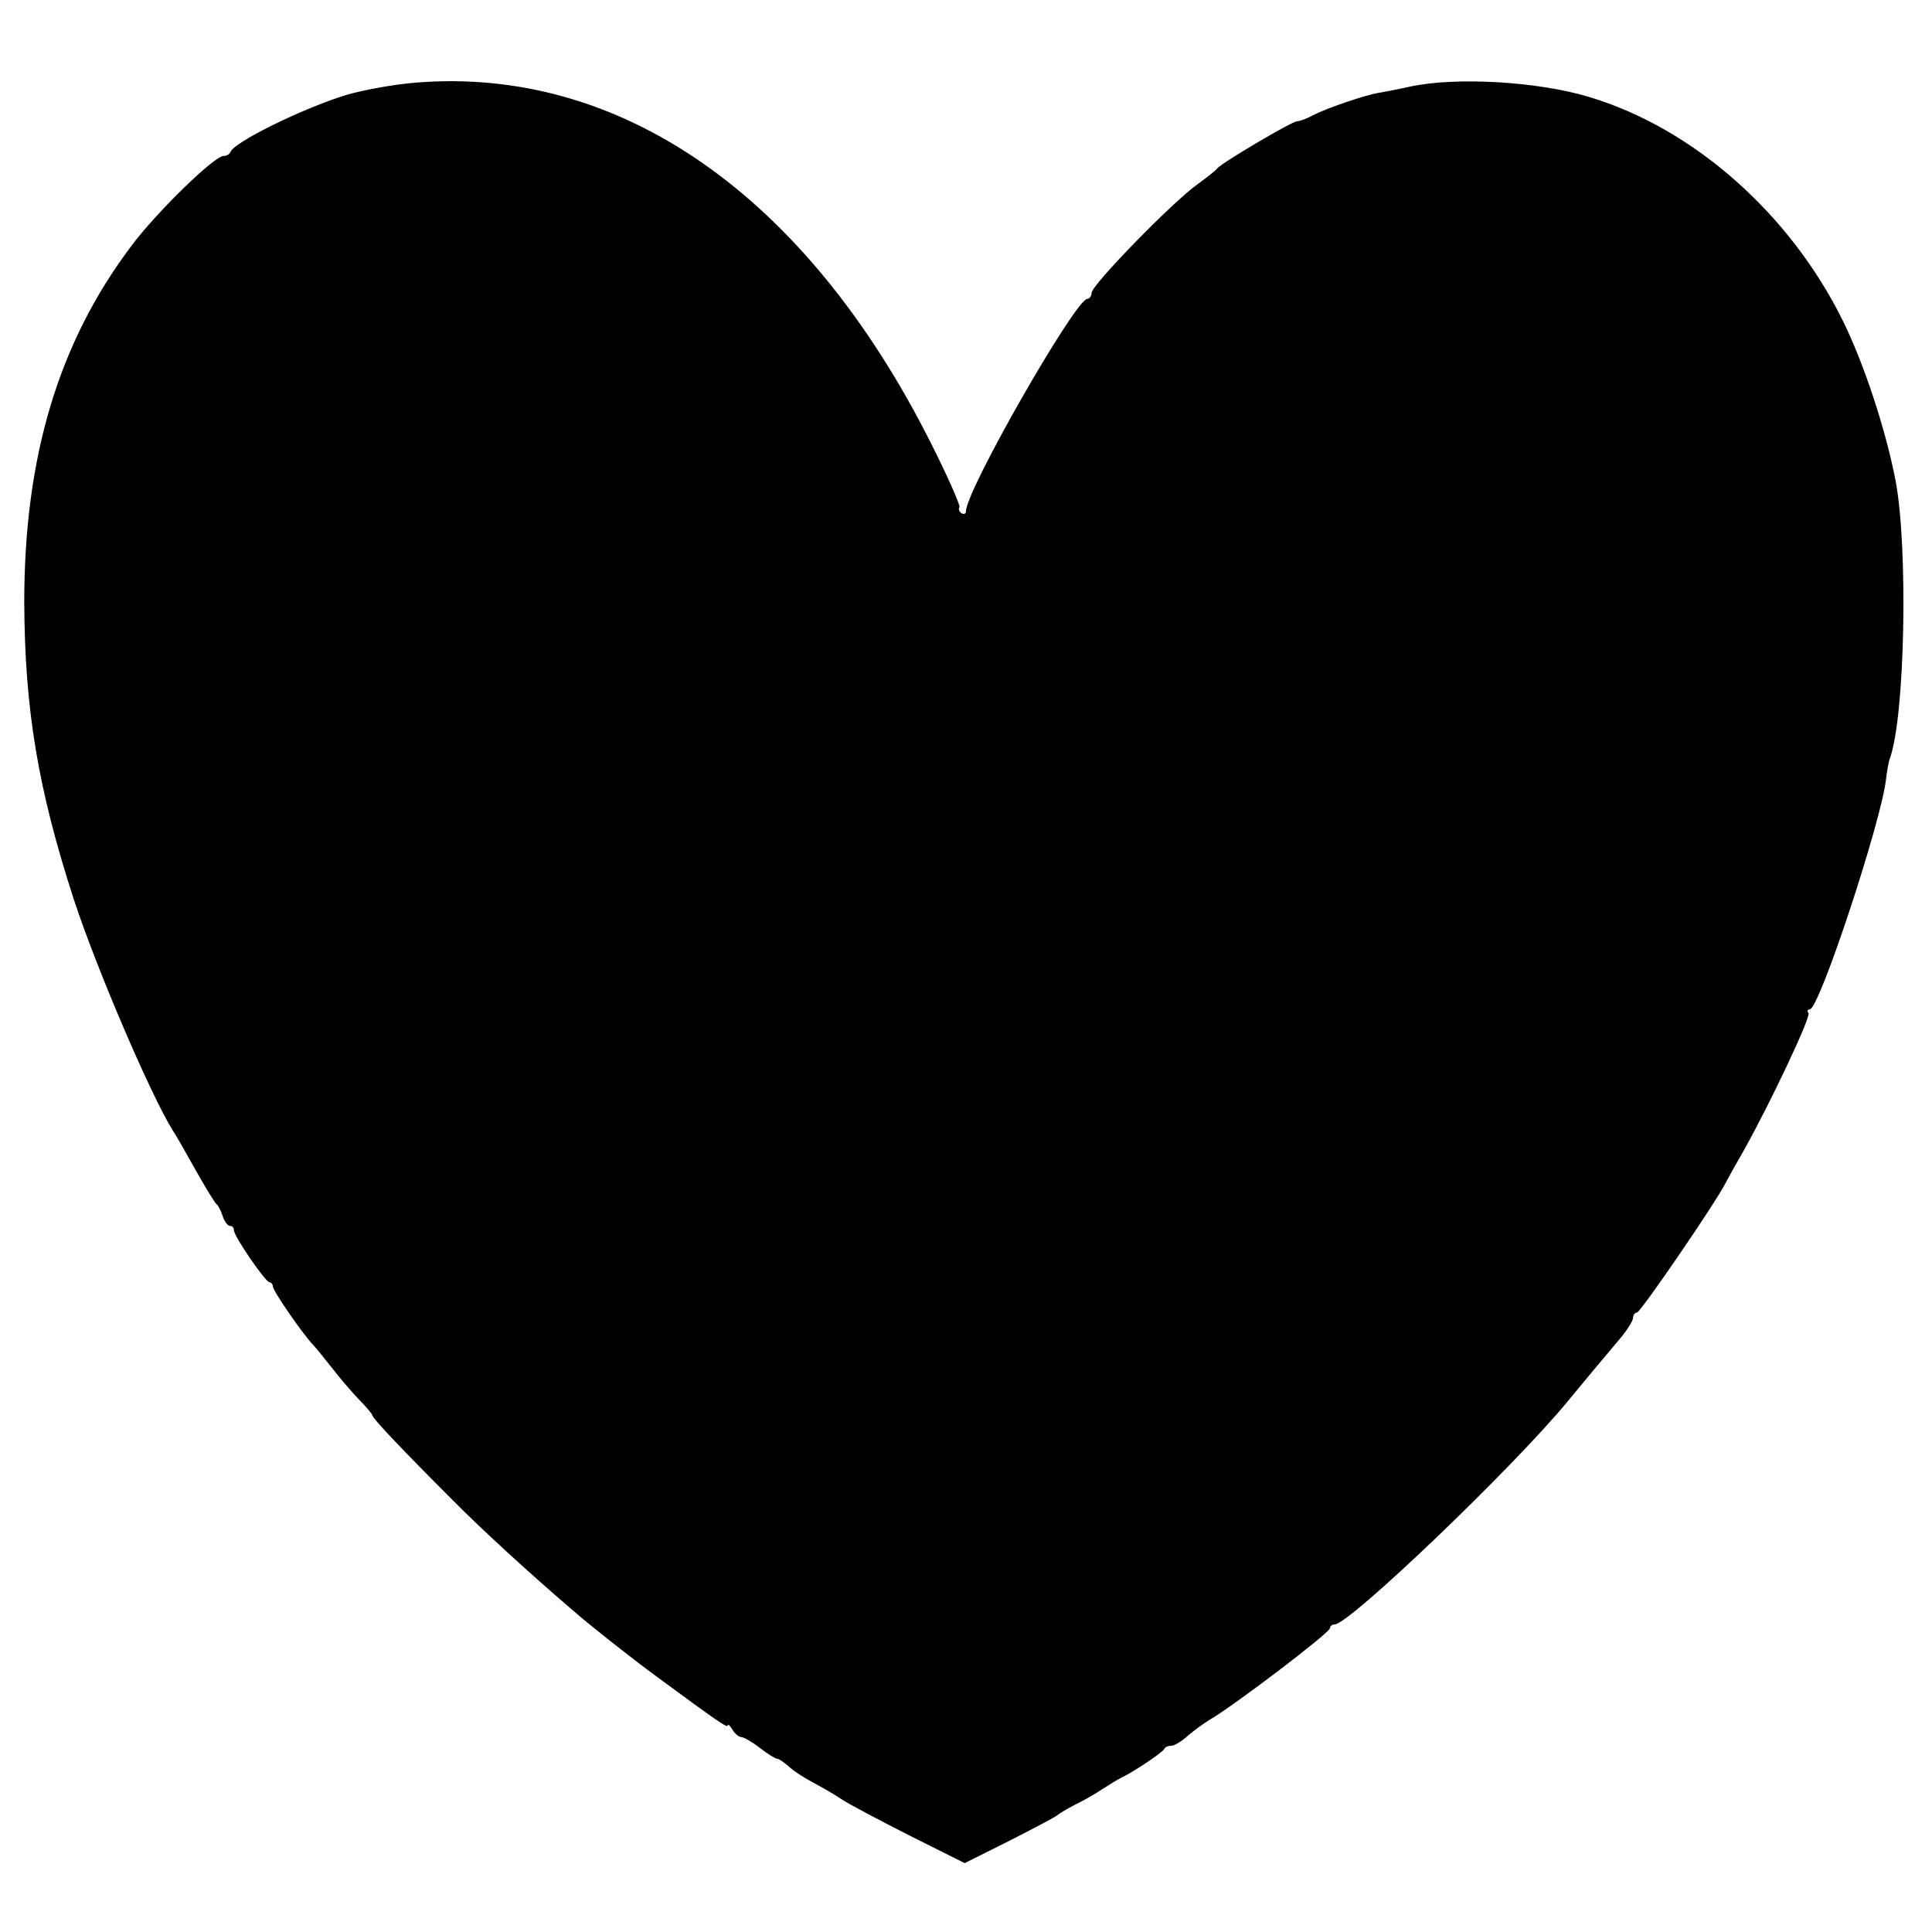 <?xml version="1.0" standalone="no"?>
<!DOCTYPE svg PUBLIC "-//W3C//DTD SVG 20010904//EN"
 "http://www.w3.org/TR/2001/REC-SVG-20010904/DTD/svg10.dtd">
<svg version="1.0" xmlns="http://www.w3.org/2000/svg"
 width="446pt" height="446pt" viewBox="0 0 446 446"
 preserveAspectRatio="xMidYMid meet">
<g transform="translate(0,446) scale(0.1,-0.1)"
fill="#000000" stroke="none">
<path d="M957 4269 c-49 -4 -119 -17 -157 -28 -101 -31 -260 -109 -268 -132
-2 -5 -9 -9 -16 -9 -21 0 -154 -129 -213 -208 -168 -223 -247 -487 -247 -822
1 -245 31 -430 115 -688 53 -161 177 -450 228 -532 6 -8 29 -49 52 -90 23 -41
45 -77 49 -80 4 -3 10 -15 14 -27 4 -13 12 -23 17 -23 5 0 9 -4 9 -10 0 -14
73 -120 82 -120 4 0 8 -5 8 -10 0 -10 69 -110 94 -136 6 -6 24 -29 41 -50 16
-21 44 -54 62 -73 18 -18 33 -36 33 -39 0 -6 67 -77 181 -191 66 -67 181 -173
289 -265 32 -28 127 -103 180 -142 149 -110 170 -124 170 -117 0 4 5 0 11 -10
5 -9 15 -17 20 -17 6 0 25 -11 43 -25 18 -14 36 -25 40 -25 4 0 15 -8 26 -17
10 -10 36 -27 57 -38 21 -11 52 -29 68 -40 17 -11 87 -48 156 -83 l126 -63
104 52 c57 29 106 55 109 58 3 3 21 14 40 24 19 9 49 26 65 37 17 11 37 23 45
27 26 12 95 58 98 66 2 4 9 7 16 7 7 0 24 10 38 23 14 12 36 28 49 36 56 32
279 202 279 212 0 5 5 9 11 9 34 0 414 364 538 515 37 45 77 93 121 145 16 19
30 41 30 48 0 6 4 12 9 12 8 0 184 257 205 300 4 8 23 42 42 75 61 109 154
306 149 316 -4 5 -2 9 3 9 22 0 166 437 176 532 2 18 6 40 9 48 35 97 42 487
13 640 -23 120 -74 273 -122 370 -122 247 -345 444 -585 516 -118 36 -309 47
-414 24 -27 -6 -59 -12 -70 -14 -30 -4 -123 -36 -154 -52 -14 -8 -31 -14 -37
-14 -11 0 -176 -97 -184 -109 -3 -4 -23 -20 -45 -36 -57 -40 -245 -233 -245
-251 0 -7 -5 -14 -10 -14 -27 0 -280 -442 -280 -490 0 -6 -5 -8 -10 -5 -6 4
-8 10 -5 14 2 5 -28 73 -68 152 -287 569 -716 868 -1190 828z"/>
</g>
</svg>
